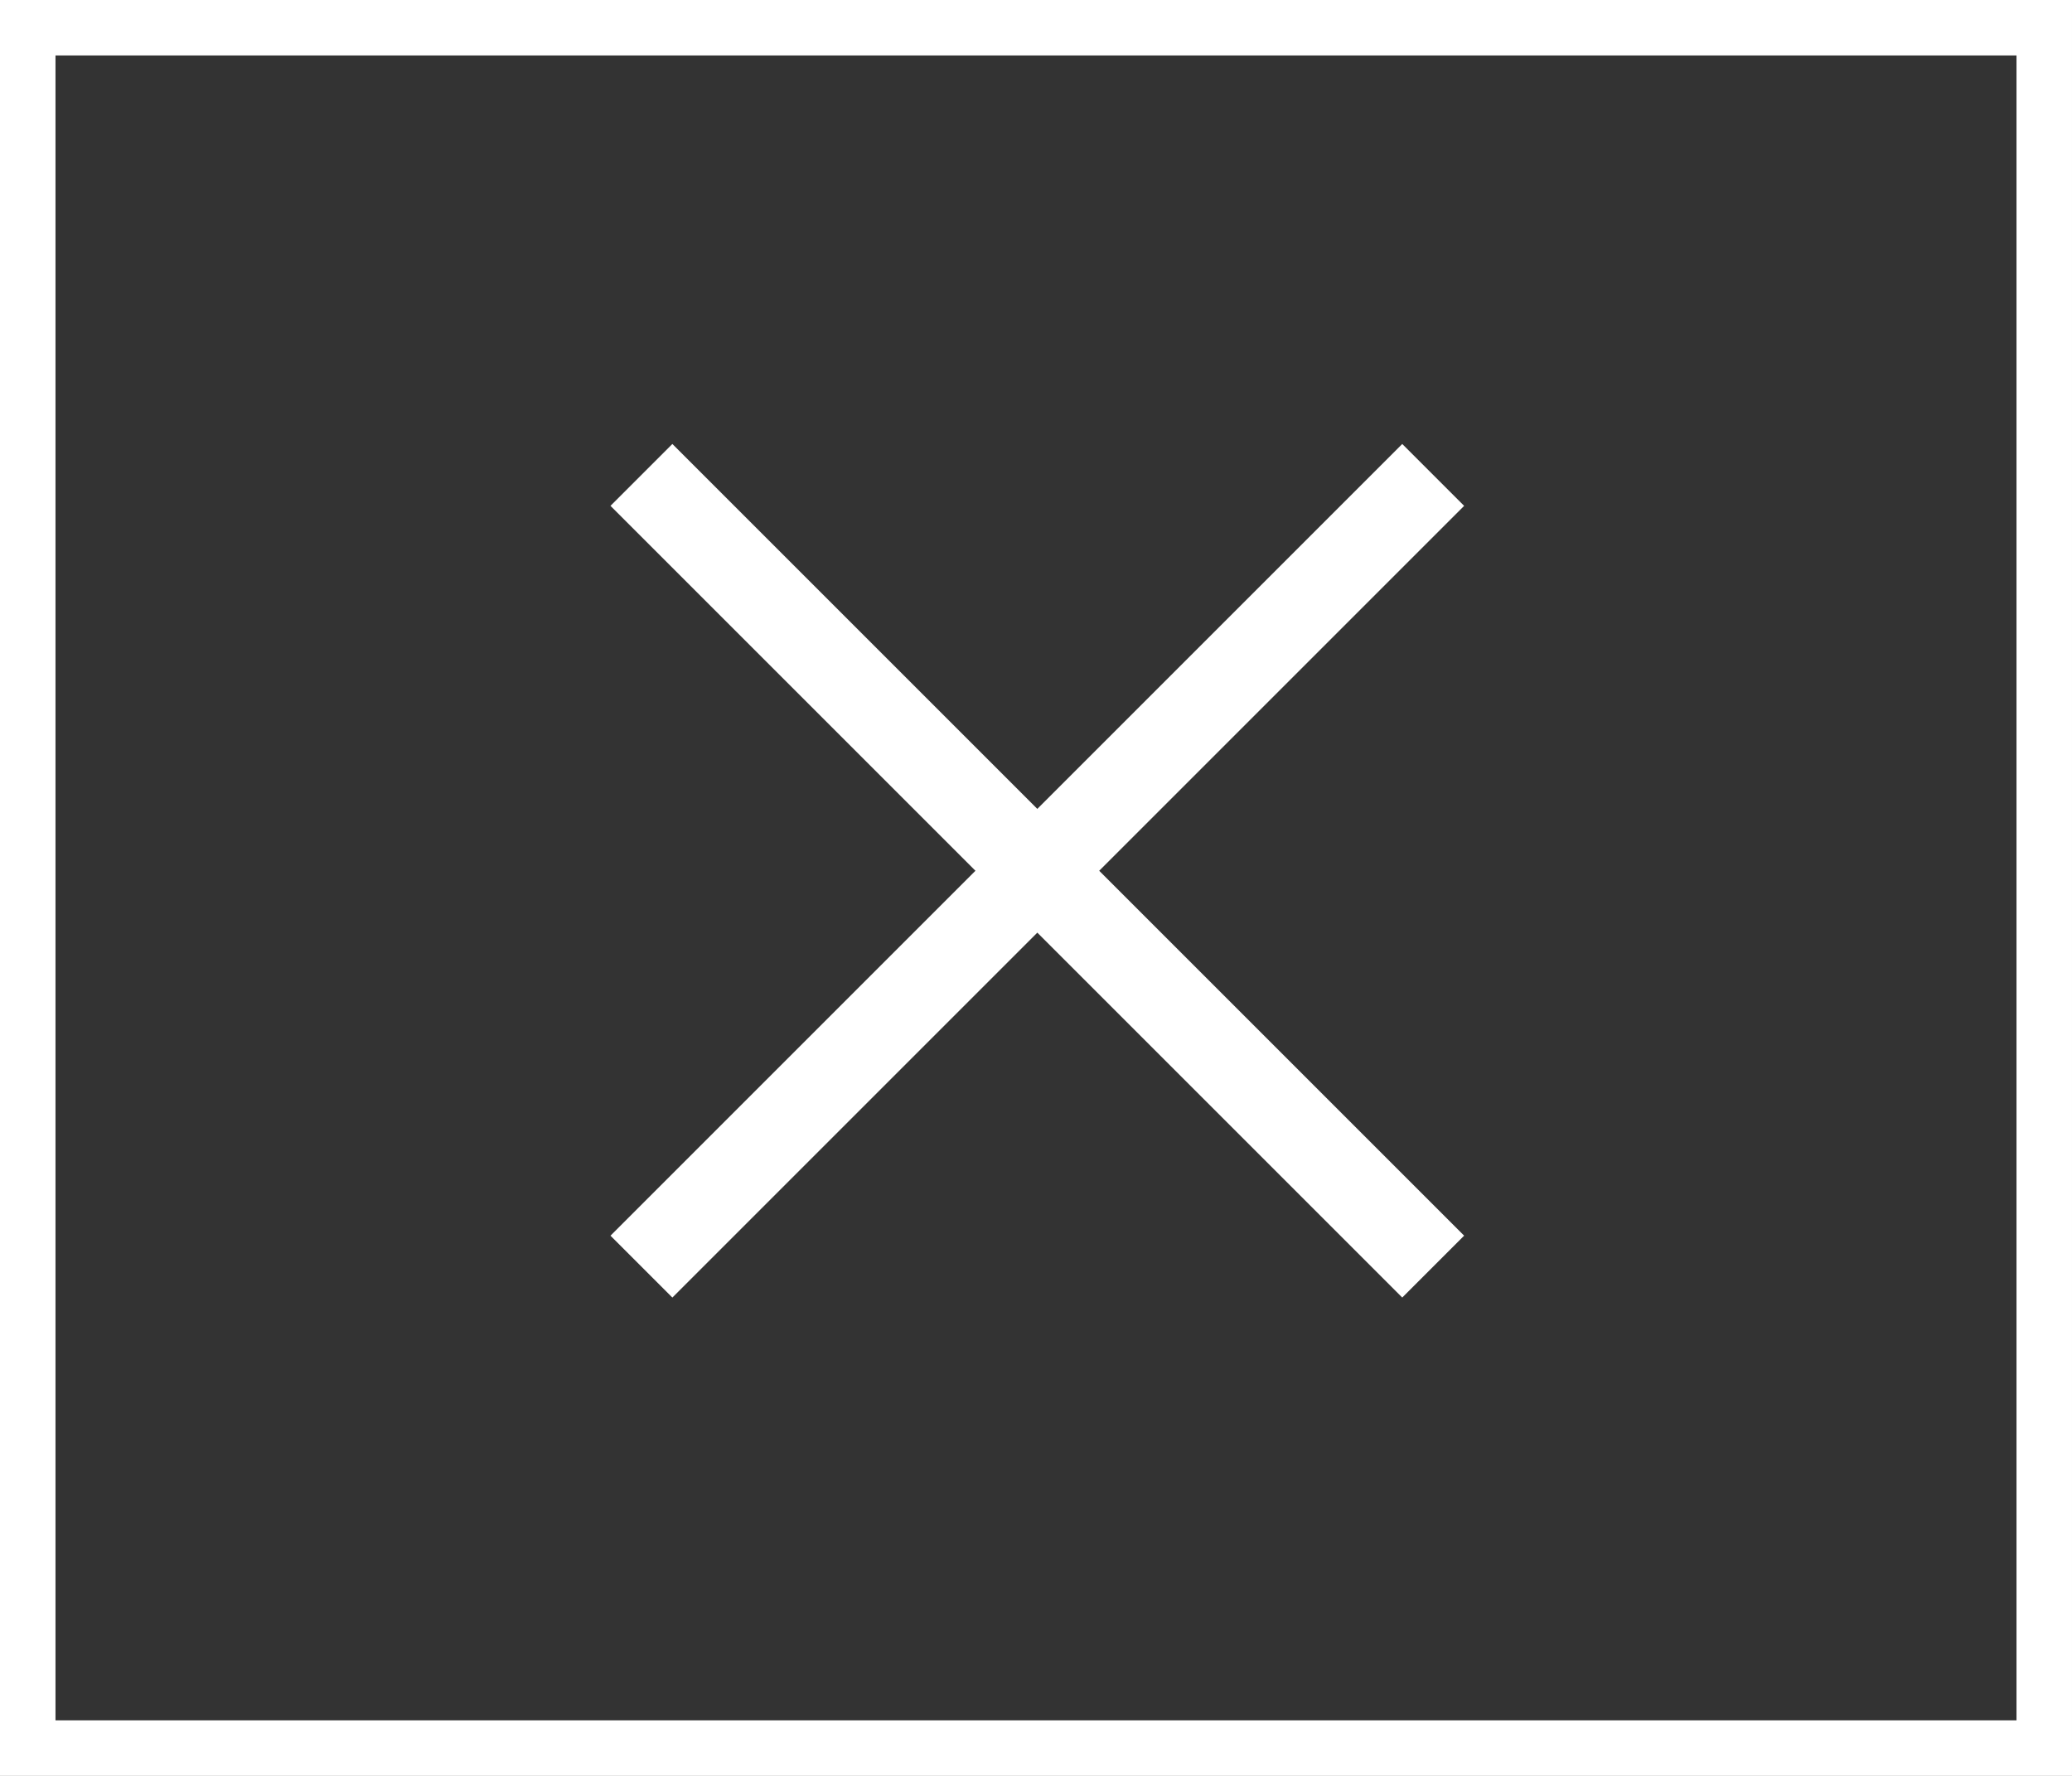 <svg width="112" height="96" viewBox="0 0 112 96" fill="none" xmlns="http://www.w3.org/2000/svg">
<rect x="0" y="0" width="112" height="96" fill="#333333" stroke="none"/>
<rect x="36.344" y="24" width="60.525" height="4.73" transform="rotate(45 36.344 24)" fill="white"/>
<rect x="33" y="66.798" width="60.525" height="4.73" transform="rotate(-45 33 66.798)" fill="white"/>
<rect x="1.5" y="1.5" width="109" height="93" stroke="white" stroke-width="3"/>
</svg>
